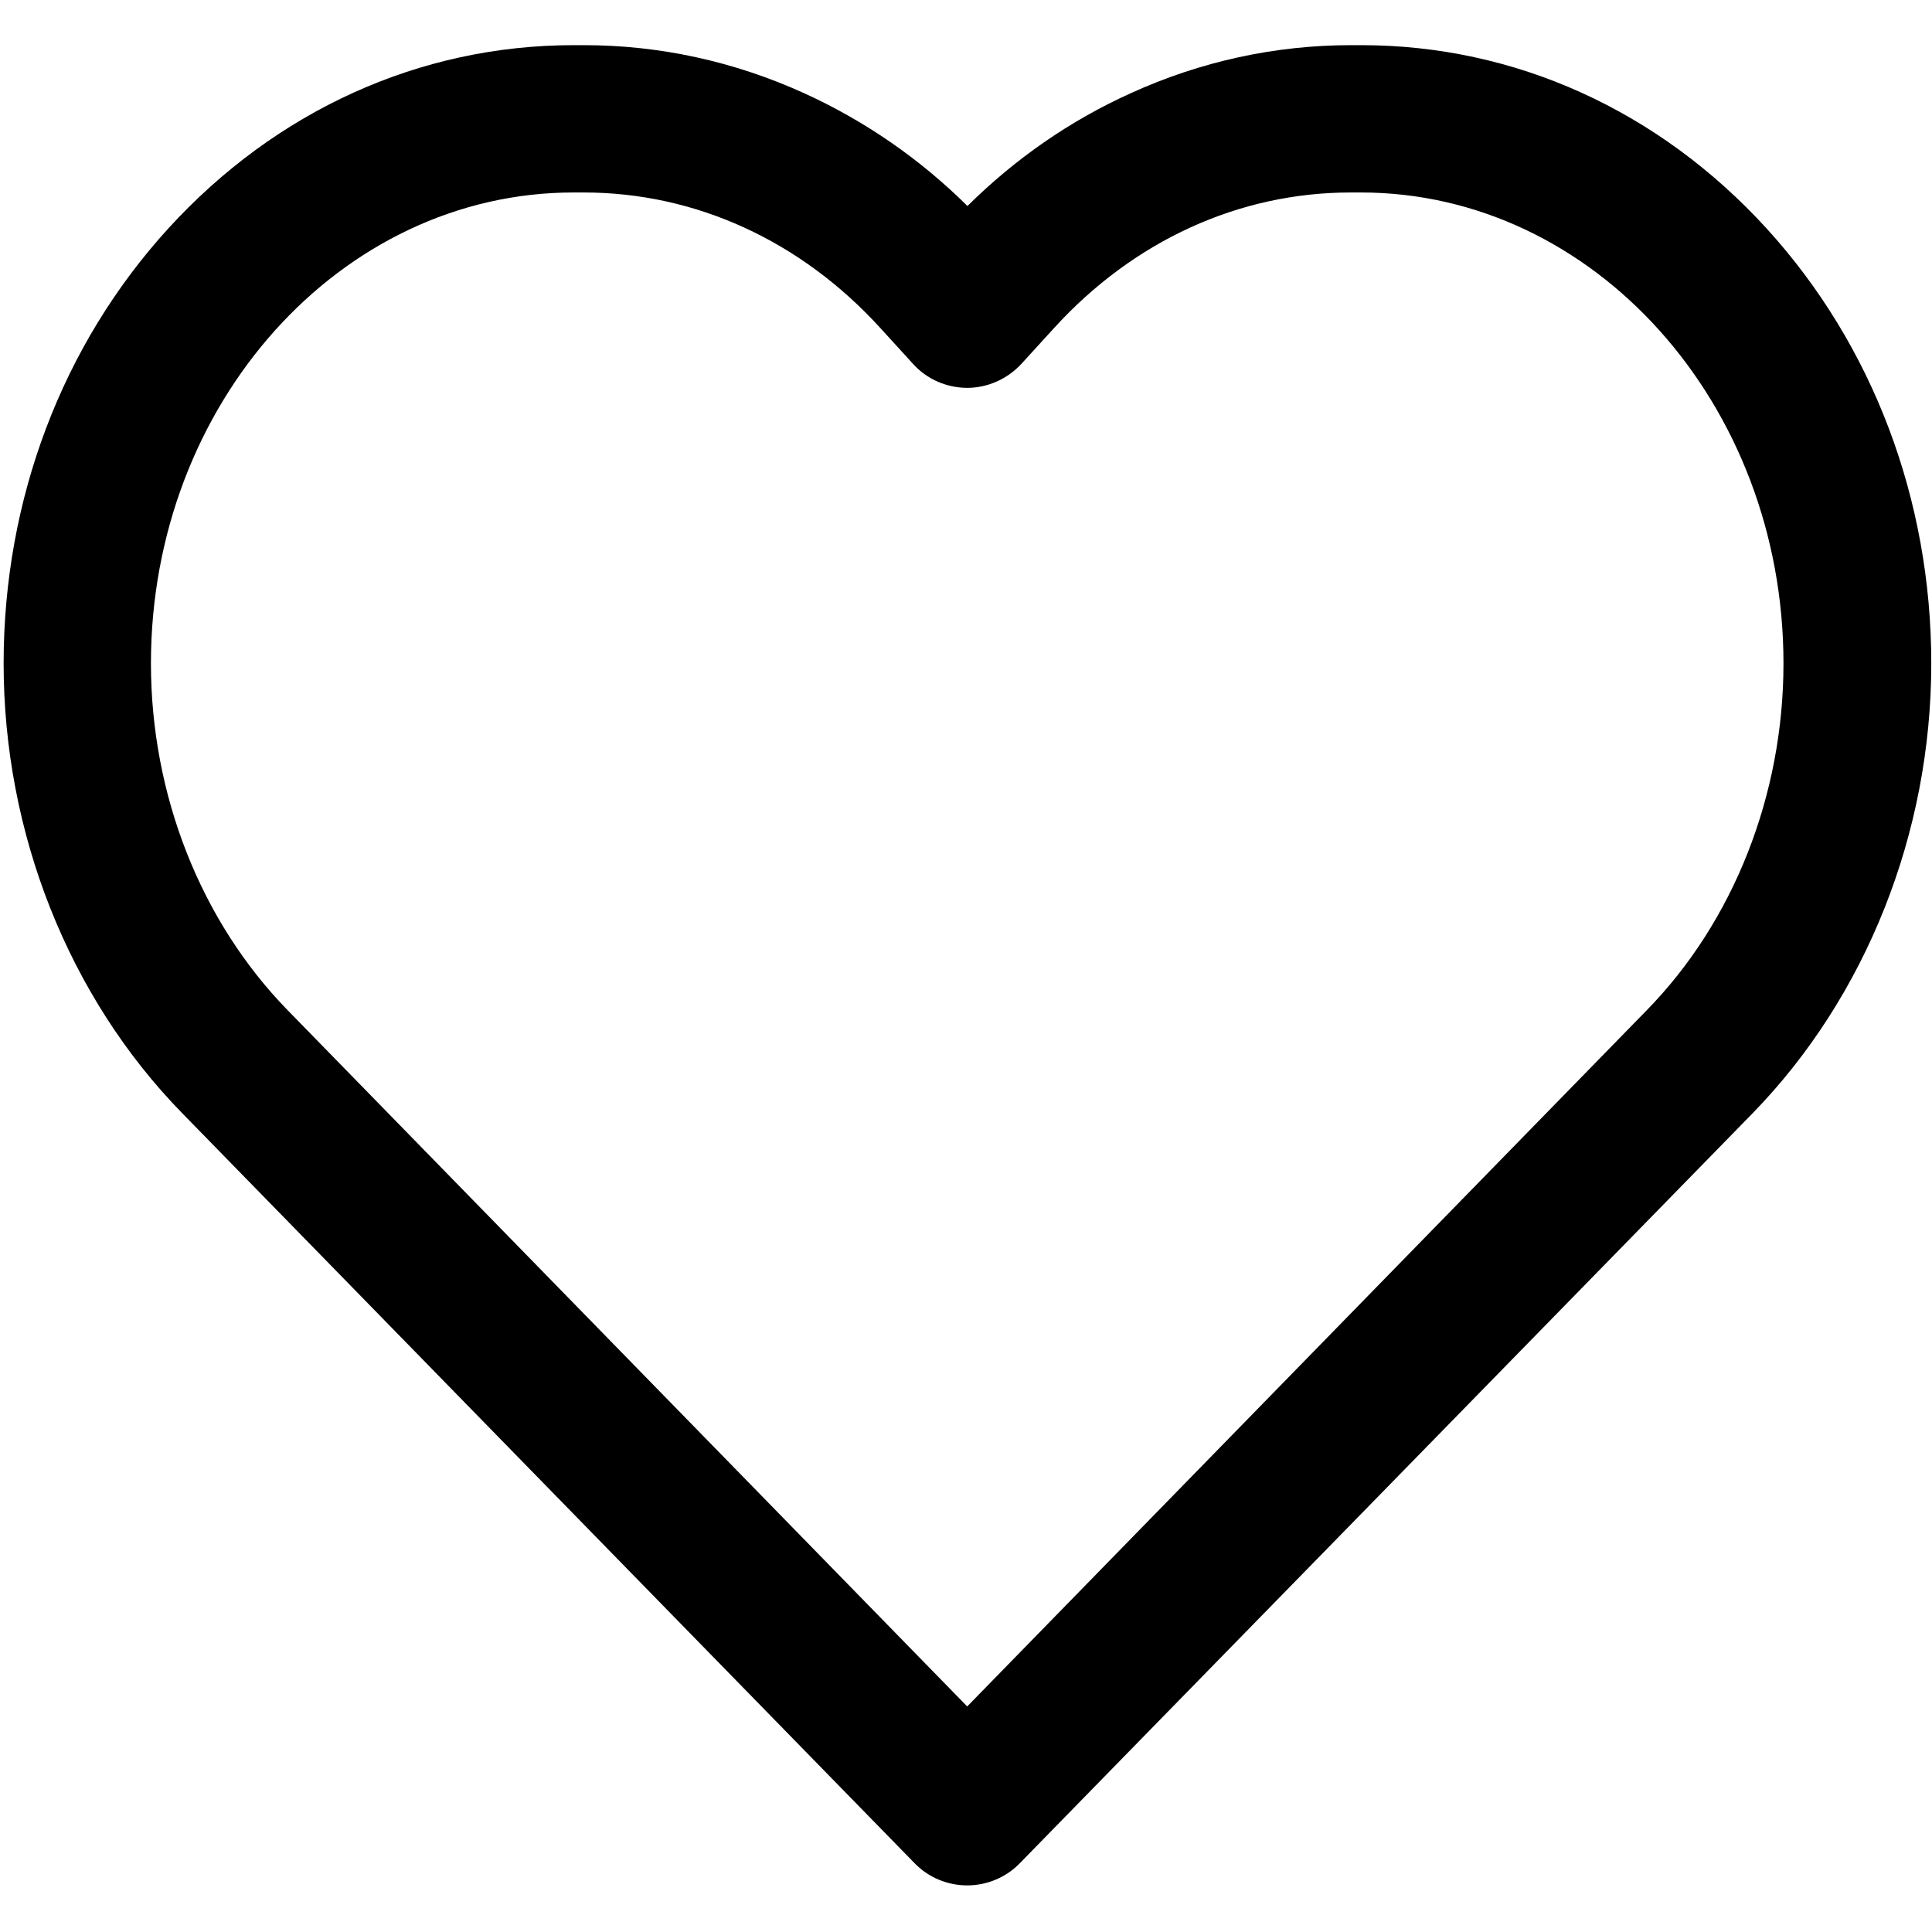 <?xml version="1.0" encoding="utf-8"?>
<!-- Generator: Adobe Illustrator 26.5.0, SVG Export Plug-In . SVG Version: 6.00 Build 0)  -->
<svg version="1.1" id="Stock_cut" xmlns="http://www.w3.org/2000/svg" xmlns:xlink="http://www.w3.org/1999/xlink" x="0px" y="0px"
	 viewBox="0 0 800 800" style="enable-background:new 0 0 800 800;" xml:space="preserve">
<g>
	<path d="M400.5,780.7c-8.2,0-16.1-3.3-21.8-9.2L75.4,460.9c-47-48.1-73.9-116-73.9-186.2c0-67.9,24.2-131.8,68.1-180
		c44.7-49,104.3-76,167.9-76h4.2c31.5,0,62.2,6.7,91.3,19.9c25,11.4,47.7,27,67.6,46.7c19.9-19.7,42.6-35.4,67.6-46.7
		c29-13.2,59.8-19.9,91.3-19.9h4.2c63.6,0,123.2,27,167.9,76c43.9,48.2,68.1,112.2,68.1,180c0,70.2-27,138-73.9,186.2L422.3,771.5
		C416.6,777.4,408.7,780.7,400.5,780.7z M237.5,79.7c-96.5,0-175,87.5-175,195c0,54.4,20.6,106.7,56.6,143.6l281.4,288.3
		l281.4-288.3l21.8,21.3l-21.8-21.3c36-36.8,56.6-89.2,56.6-143.6c0-107.5-78.5-195-175-195h-4.2c-46.2,0-89.8,19.9-122.8,56.1
		L423,150.6c-5.8,6.3-14,10-22.5,10s-16.8-3.6-22.5-10l-13.5-14.8c-33-36.2-76.6-56.1-122.8-56.1H237.5z"/>
</g>
</svg>
